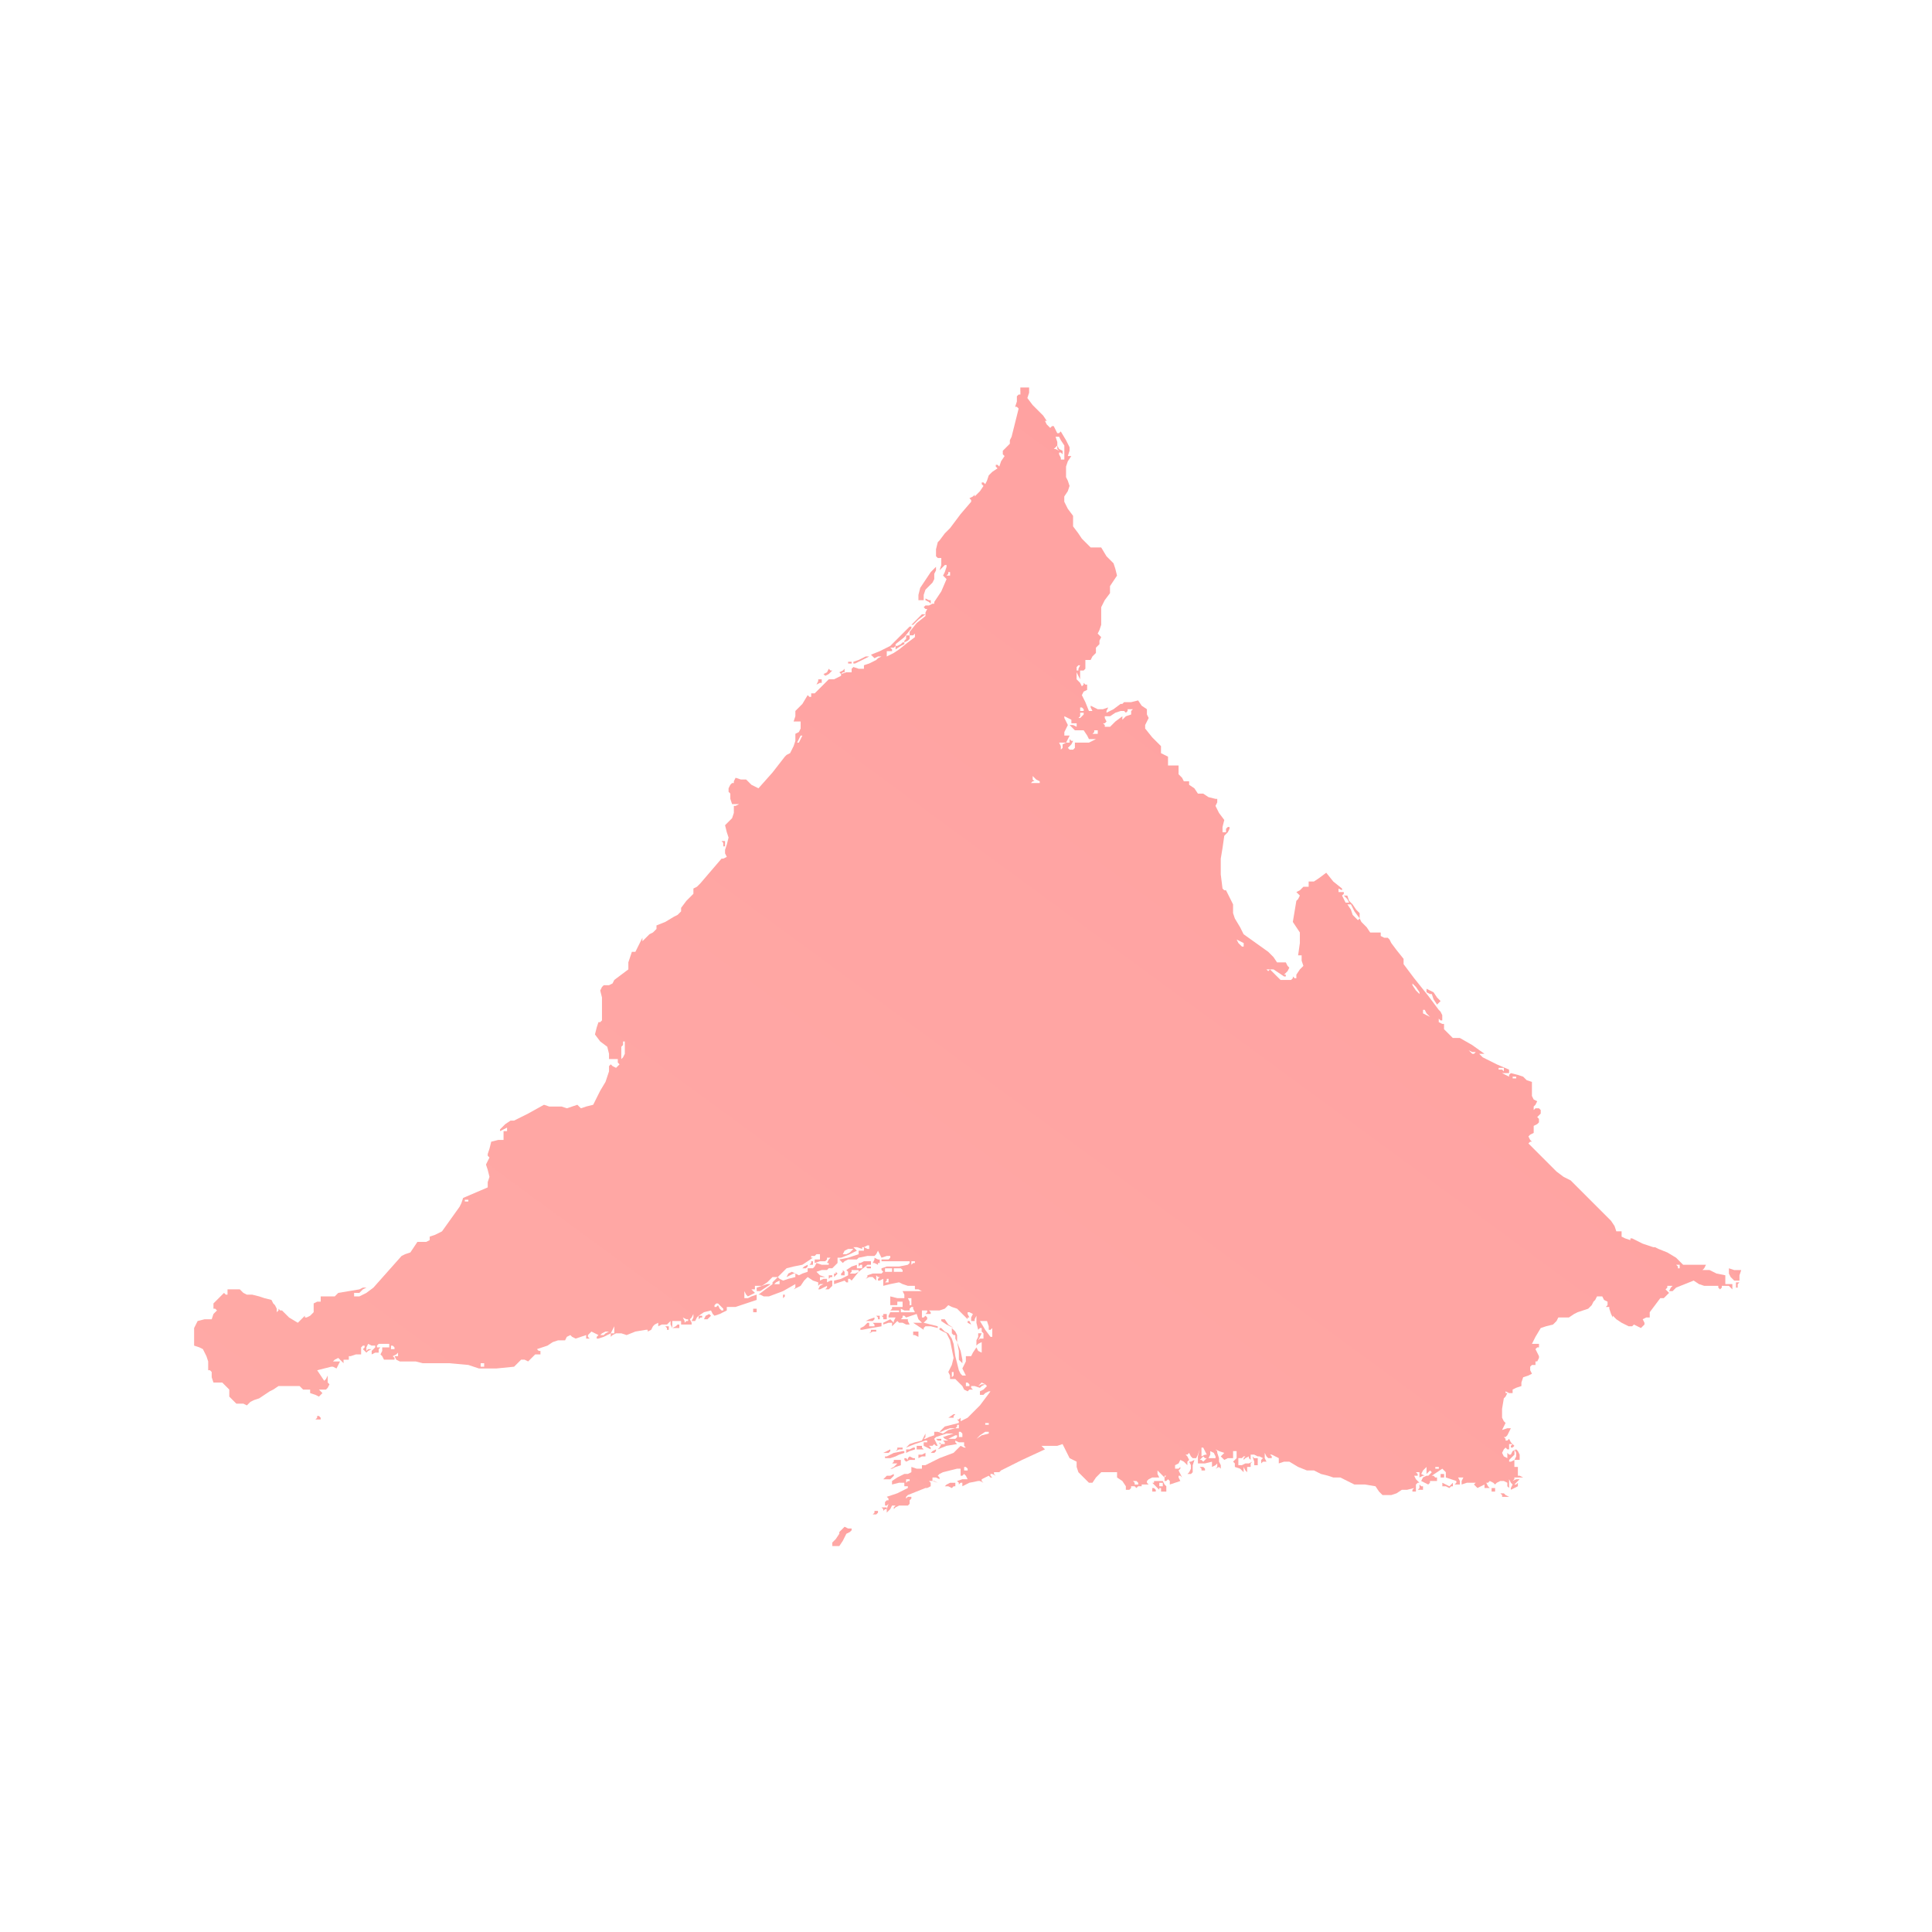 <?xml version="1.0" encoding="UTF-8"?>
<svg width="100" height="100" 
     viewBox="0 0 100 100" 
     xmlns="http://www.w3.org/2000/svg">
  <defs>
    <linearGradient id="emotionGradient" x1="0%" y1="0%" x2="100%" y2="100%">
        <stop offset="0%" style="stop-color:#FFAAA6;stop-opacity:1" />
        <stop offset="50%" style="stop-color:#ffa5a3;stop-opacity:1" />
        <stop offset="100%" style="stop-color:#FFA0A0;stop-opacity:1" />
    </linearGradient>
</defs>
  <g transform="translate(10.0, 20.056) scale(0.091) translate(-60.5,827) scale(1,-1)" fill="url(#emotionGradient)" stroke="none">

<path d="M531 825 l0 -2 -1 0 -1 -1 0 -3 -1 -3 1 0 1 -1 -2 -8 -2 -8 -1 -2 0
-1 0 -1 0 0 -2 -2 -2 -2 0 -2 1 -1 -2 -3 -1 -3 -1 1 -1 0 0 -1 1 -1 -3 -2 -2
-2 -1 -3 -1 -2 -1 1 -1 0 0 -1 1 -1 -2 -3 -3 -3 0 1 0 0 -1 -1 -2 -1 1 -1 0
-1 -6 -7 -6 -8 -3 -3 -3 -4 -1 -1 0 0 -1 -4 0 -4 1 -1 2 0 0 -4 -1 -3 1 1 2 2
1 0 0 -1 -1 -3 -1 -2 1 -1 1 -1 -3 -7 -4 -6 0 -1 -1 0 -2 -1 -2 0 -1 -1 0 0 1
-1 1 0 -1 -2 0 -2 -5 -4 -4 -5 0 -1 0 -1 2 0 1 1 0 -1 0 -1 -4 -3 -5 -4 -3 -2
-4 -2 0 1 0 2 2 0 1 0 0 1 -1 1 2 0 1 1 0 -1 0 -1 3 2 2 1 0 1 -1 0 -1 -1 -2
-1 -1 0 0 1 5 4 4 5 0 1 -1 0 -6 -6 -5 -5 -6 -3 -5 -2 1 -1 1 -1 2 1 2 0 -2
-1 -1 -1 -4 -2 -3 -1 0 -1 0 -1 -3 0 -3 1 -1 -1 0 -2 -3 0 -3 -1 1 1 1 0 0 1
0 1 -1 -1 -2 -1 1 -1 0 -1 -2 -1 -2 -1 -2 0 -1 0 -4 -4 -4 -4 -1 0 -1 0 0 -1
0 -1 -1 0 -1 1 -3 -5 -4 -4 0 -3 -1 -3 2 0 2 0 0 -2 0 -2 -1 -2 -2 -1 0 -4 -1
-3 -1 -2 -1 -2 -2 -1 -1 -1 -7 -9 -8 -9 -4 2 -3 3 -3 0 -3 1 -1 -2 0 -1 1 0 2
-1 -2 1 -2 0 -1 -1 -1 -2 0 -2 1 -1 0 -3 1 -3 2 0 2 0 -2 -1 -1 0 0 -4 -1 -3
-2 -2 -2 -2 1 -4 1 -3 -1 -4 -1 -3 0 -2 1 -2 -2 -1 -1 0 -6 -7 -6 -7 -2 -2 -2
-1 0 -2 0 -1 -4 -4 -3 -4 0 -1 0 -1 -2 -2 -2 -1 -5 -3 -5 -2 0 -1 0 -1 -2 -2
-2 -1 -2 -2 -2 -2 0 1 0 1 -2 -4 -2 -4 -1 0 -1 0 -1 -3 -1 -3 0 -2 0 -2 -4 -3
-4 -3 -1 -2 -2 -1 -1 0 -2 0 -1 -1 -1 -2 1 -4 0 -3 0 -5 0 -5 -1 -1 -1 0 -1
-3 -1 -4 3 -4 4 -3 1 -4 0 -3 1 0 2 0 1 0 1 0 0 -2 1 -1 -1 -1 -1 -1 -2 1 -1
1 -1 -1 0 -2 0 -1 0 0 -2 -6 -3 -5 -2 -4 -2 -4 -4 -1 -3 -1 -1 1 -1 1 -3 -1
-3 -1 -3 1 -3 0 -4 0 -3 1 -9 -5 -8 -4 -1 0 -1 0 -3 -2 -3 -3 0 0 0 -1 2 1 2
1 0 -1 0 -1 -1 0 -1 0 0 -2 0 -3 -3 0 -4 -1 -1 -4 -1 -3 0 -1 1 -1 -1 -2 -1
-2 1 -3 1 -4 -1 -3 0 -3 -7 -3 -7 -3 -1 -3 -1 -2 -5 -7 -5 -7 -4 -2 -3 -1 0
-1 0 -1 -2 -1 -2 0 -2 0 -1 0 -2 -3 -2 -3 -3 -1 -2 -1 -8 -9 -8 -9 -4 -3 -4
-2 -1 0 -2 0 0 1 0 1 1 0 2 0 2 2 2 1 -2 0 -2 -1 -6 -1 -6 -1 -1 -1 -1 -1 -4
0 -4 0 0 -1 0 -2 -2 0 -2 -1 0 -2 0 -3 -2 -2 -2 -1 -1 0 0 1 -2 -2 -2 -2 -5 3
-4 4 -1 0 -1 1 0 -1 -1 -1 0 2 -1 2 -1 1 -1 2 -4 1 -3 1 -4 1 -3 0 -2 1 -2 2
-4 0 -3 0 0 -2 0 -1 -1 0 -1 1 -3 -3 -3 -3 0 -1 0 -2 1 0 1 -1 -2 -2 -1 -3 -4
0 -4 -1 -1 -2 -1 -2 0 -5 0 -5 3 -1 2 -1 2 -4 1 -3 0 -3 0 -2 1 0 1 -1 0 -3 1
-3 2 0 3 0 2 -2 2 -2 0 -2 0 -2 2 -2 2 -2 1 0 2 0 1 0 2 -1 1 1 1 1 2 1 3 1 3
2 3 2 2 1 3 2 6 0 6 0 1 -1 1 -1 2 0 2 0 0 -1 0 -1 3 -1 2 -1 1 1 1 1 -1 1 -1
1 2 0 2 0 1 1 1 2 -1 1 0 2 0 1 0 1 -1 -2 -1 -1 -2 3 -2 3 4 1 4 1 1 0 2 -1 1
2 1 2 -2 0 -2 0 1 1 2 1 2 -2 1 -1 0 1 0 1 2 0 1 0 0 2 -1 1 1 -1 1 0 3 1 3 0
0 2 0 2 1 1 1 0 0 -1 -1 -1 1 -1 1 -1 1 1 2 1 -2 0 -1 -1 0 2 1 2 2 -1 2 0 0
-1 0 0 -1 -1 -1 -1 0 -1 0 -1 2 1 2 0 0 2 1 1 -1 0 -1 0 0 1 1 1 3 0 3 0 0 -1
0 -1 -2 0 -2 0 0 -2 -1 -2 1 -1 1 -2 3 0 3 0 0 1 -1 1 2 1 1 1 0 -1 0 -1 -1 0
-1 0 1 -2 2 -1 4 0 5 0 4 -1 4 0 11 0 11 -1 3 -1 3 -1 10 0 10 1 2 2 2 2 2 0
2 -1 2 2 2 2 1 0 2 0 0 1 0 1 -1 0 -1 1 3 1 3 1 3 2 3 1 2 0 2 0 1 2 2 1 1 -1
2 -1 3 1 3 1 0 -1 0 -1 1 0 1 0 -1 1 0 1 1 1 1 1 2 -1 2 -1 -1 -1 0 -1 0 0 1
0 3 1 4 2 1 2 1 2 0 -2 0 -2 -1 0 -1 0 0 -1 0 -1 1 1 2 1 3 0 3 -1 5 2 6 1 1
0 0 -1 2 1 1 2 1 1 2 1 0 -1 0 -1 2 1 3 0 1 1 1 1 0 -2 1 -2 2 0 2 0 0 1 0 0
0 1 -1 0 -1 -1 -2 -1 0 2 0 2 3 0 2 0 0 -1 0 -1 3 0 3 0 0 1 -1 2 1 1 1 2 0
-2 -1 -2 1 0 1 0 1 2 1 1 3 2 4 1 1 -2 1 -1 3 1 4 2 0 1 0 1 2 0 3 0 6 2 6 2
0 2 0 1 -3 -1 -2 -1 -1 0 -1 0 0 2 0 2 1 -2 1 -1 2 1 2 1 -2 2 -1 1 1 -1 2 0
0 1 0 1 2 0 2 0 3 2 3 3 1 0 1 0 0 0 1 0 2 2 3 3 4 1 5 1 3 2 3 2 -1 0 0 1 1
0 1 0 1 1 2 0 0 -1 0 -2 -1 0 -2 0 0 -1 0 -1 3 1 3 0 1 1 0 1 1 0 1 0 -1 -1
-1 -2 1 0 0 -1 -4 0 -3 1 -1 -2 -1 -1 -2 0 -1 0 0 -1 0 -1 -3 -1 -2 -1 -2 1
-2 1 -2 -1 -1 -2 2 1 2 1 0 0 1 0 0 -1 0 -1 -4 -1 -3 -1 -2 1 -1 1 -2 -2 -1
-1 0 -1 0 0 -4 -3 -4 -3 0 0 1 0 2 -1 3 0 8 3 7 4 0 -2 -1 -1 2 1 2 1 2 3 2 2
3 -2 3 -1 0 -1 0 -1 1 1 2 0 -2 -1 -1 -2 0 0 1 0 2 1 2 1 0 -1 -1 -1 1 0 1 0
1 1 1 1 0 1 0 2 -1 0 -2 -1 0 1 0 1 -2 0 -2 -1 0 1 0 1 1 0 2 0 -3 1 -2 2 3 1
3 0 1 1 2 0 2 2 1 1 0 2 0 1 1 0 1 0 5 2 4 2 -1 1 -1 1 2 0 3 -1 0 1 1 0 2 1
1 0 0 -1 0 -1 -1 0 -2 1 0 -1 0 -1 -1 0 -2 0 0 -1 0 -1 -6 -2 -5 -1 1 -1 1 -1
1 1 2 1 2 0 3 0 0 0 1 1 5 1 4 0 1 1 1 2 1 -2 1 -2 3 1 2 0 0 -1 -1 -1 -2 0
-2 0 0 -1 1 0 8 0 7 0 0 -1 -1 -1 -5 -1 -5 0 -2 0 -3 -1 0 -1 1 -1 -1 -1 -1 0
-4 0 -3 -1 0 -1 -1 -1 2 1 2 0 1 -1 1 -1 0 1 0 2 1 -1 1 0 -1 -1 0 -1 1 0 2 1
0 -2 0 -2 4 1 5 1 2 -1 3 -1 2 0 2 0 0 -1 0 -1 2 0 2 -1 -4 0 -4 0 -2 0 -1 0
1 -2 0 -2 -4 0 -4 1 0 -3 0 -2 2 0 2 0 0 1 0 1 2 0 1 0 0 -1 0 -2 -3 0 -3 0 0
-1 -1 -1 3 0 2 0 0 -1 -1 0 -2 0 -2 0 -1 -2 0 -1 2 0 2 0 -1 -2 0 -1 -1 1 -1
1 -2 -1 -2 -1 0 -1 0 0 3 1 2 0 0 -1 0 -1 1 1 2 2 1 -1 2 0 2 -1 2 0 -1 2 0 1
-2 0 -2 0 1 1 0 1 1 0 1 -1 3 1 3 1 1 -3 2 -2 -3 0 -2 0 3 -2 3 -2 0 1 1 1 3
0 4 -1 0 0 0 1 -4 1 -4 1 1 1 1 1 0 1 -1 1 -1 -1 -1 0 0 2 0 2 2 0 1 0 0 -1
-1 -1 2 0 1 0 0 1 -1 1 3 0 3 0 3 1 2 2 2 -1 3 -1 3 -3 3 -3 0 1 1 0 -1 2 0 1
1 0 2 -1 -1 -2 0 -2 1 0 1 0 0 1 1 2 0 -4 1 -4 1 1 1 0 0 -2 1 -1 0 -1 0 -2
-2 0 -1 -1 1 2 1 2 -1 0 -1 0 0 -2 -1 -2 0 -2 0 -1 1 1 2 1 0 -3 0 -3 -2 1 -1
2 -2 -3 -1 -2 -2 0 -1 0 0 -2 0 -1 -1 -2 -1 -2 1 -2 1 -2 -1 0 -1 0 -1 1 -1 2
-2 8 -1 7 -1 3 -2 3 -2 1 -2 2 -1 0 0 -1 2 -1 2 -1 1 -2 1 -2 1 -5 1 -5 -1 -4
-2 -4 1 -2 0 -2 2 0 1 0 2 -2 2 -2 1 -2 2 -1 1 1 2 0 -1 1 0 1 2 0 3 -1 1 1 2
1 -2 0 -2 -1 1 1 1 1 2 -1 1 -1 -2 -2 -2 -1 0 -1 0 -1 2 0 1 1 2 1 1 0 -3 -4
-3 -4 -4 -4 -3 -3 -2 -1 -2 -1 0 1 0 1 -1 -1 -1 0 1 -1 0 -1 -4 -1 -4 -1 -2
-2 -1 -1 1 0 2 1 3 1 3 0 -4 -1 -3 -2 -3 1 -2 0 0 -1 0 -1 -3 -1 -2 -1 -1 0 0
0 1 1 0 2 -1 -2 -1 -2 -4 -1 -3 -1 -1 -1 -1 -1 5 2 6 2 1 0 0 -1 -1 0 -1 0 0
-1 0 -1 2 -1 2 -1 0 1 -1 1 2 0 1 1 1 -1 1 0 -1 2 -1 2 0 0 1 1 3 1 3 1 2 0 2
0 -3 -1 -3 -1 1 -1 2 -1 -2 0 -1 0 1 -1 0 -1 -2 0 -1 1 0 -1 1 0 -1 -2 -1 -1
5 2 6 1 -1 1 0 1 2 -1 3 0 0 -2 1 -1 -1 0 -2 1 -2 -2 -2 -2 -8 -3 -8 -4 -1 0
-1 0 0 -1 0 -1 -3 0 -3 1 0 -2 0 -1 -2 -1 -2 0 -4 -2 -3 -2 0 -1 0 -1 4 1 3 0
0 -1 0 -1 2 0 1 1 -1 -1 0 -1 -6 -3 -6 -2 1 -1 0 -1 -1 0 -1 -1 0 -1 0 -1 1 0
1 1 -1 -3 0 -2 2 2 1 2 1 0 1 0 -1 -1 0 -1 1 1 2 1 3 0 2 0 1 1 0 2 1 1 0 1
-2 0 -1 -1 0 1 1 1 5 2 5 2 1 0 2 1 0 2 -1 1 2 0 3 -1 -2 1 -1 0 0 1 0 1 2 0
2 -1 0 1 -1 1 1 1 2 1 4 1 4 1 1 0 1 0 0 -2 0 -2 1 0 1 1 1 -1 1 -2 -3 0 -3
-1 1 -1 0 -1 1 1 1 0 0 -1 0 -1 4 2 5 1 1 0 2 -1 -1 1 0 1 2 1 2 1 1 -1 1 0
-1 1 0 1 1 0 2 -1 -1 1 0 1 1 0 1 0 1 0 1 1 12 6 13 6 -1 1 -1 1 3 0 4 0 2 0
3 1 2 -4 2 -4 2 -1 2 -1 0 -3 1 -3 3 -3 3 -3 1 0 1 0 2 3 3 3 5 0 4 0 0 -2 0
-1 3 -2 2 -3 0 -1 0 -1 1 0 1 0 1 1 0 1 2 0 1 -1 1 1 2 0 0 1 1 0 2 0 1 0 -1
1 0 1 1 1 2 1 2 0 2 0 -1 2 0 2 2 -2 2 -2 0 1 1 0 -1 -1 0 -2 1 0 1 1 1 -1 0
-2 3 1 3 1 -1 2 0 1 1 0 1 -1 -1 2 -1 2 1 1 0 1 -1 -1 -2 0 0 1 0 1 2 1 1 2 2
-1 2 -2 0 2 1 1 -1 2 -1 1 1 0 1 1 1 -2 1 -1 1 0 1 0 1 2 1 3 -1 -4 0 -4 4 0
4 1 0 -1 0 0 0 -1 0 -1 2 1 1 1 0 -1 0 -1 -1 -1 -1 -1 1 1 2 1 1 -1 0 0 0 2
-1 2 0 2 -1 3 0 1 -1 1 2 -1 3 -1 -1 -1 -1 -1 1 -1 1 -1 2 1 3 0 0 2 0 2 1 0
1 0 0 -2 0 -2 -1 -1 -1 -1 1 -1 0 -2 3 -1 2 -2 0 1 0 2 1 -2 1 -1 0 1 0 2 1 0
1 0 0 2 1 1 -2 -1 -2 0 -2 -1 -2 0 0 2 0 2 2 0 1 1 1 0 0 0 -1 -1 0 -1 1 1 2
1 0 -1 1 -1 0 1 0 2 2 0 2 -1 1 0 2 -1 -1 -1 0 -2 1 1 2 0 -1 2 0 3 1 -2 1 -1
1 0 1 0 0 1 -1 1 1 0 0 0 2 -1 2 -1 0 -1 0 -2 3 1 3 0 5 -3 5 -2 2 0 2 0 4 -2
4 -1 3 -1 4 0 4 -2 4 -2 6 0 6 -1 2 -3 2 -2 2 0 3 0 3 1 3 2 3 0 4 1 -1 -1 0
-1 1 0 1 0 0 2 0 2 1 1 1 0 -2 2 -1 2 1 0 1 0 0 1 -1 1 1 0 1 0 0 -1 0 -2 2 1
2 0 -2 -1 -1 -2 2 -1 2 -1 1 1 0 1 2 0 2 0 0 2 1 1 -1 -1 -1 0 -1 1 -1 0 3 2
3 2 1 -1 1 -1 0 -2 0 -1 3 -1 3 -1 0 -1 -1 -1 2 0 1 0 0 2 -1 2 2 0 1 0 -1 -2
0 -2 3 1 3 0 2 0 2 1 -2 -1 -1 -1 1 -1 1 -1 2 1 2 1 0 -1 0 -1 2 0 1 0 -1 1
-1 2 1 0 1 1 2 -1 1 -1 1 1 2 1 2 0 2 -1 0 -2 1 -1 0 2 0 3 1 -2 1 -1 -1 -2 0
-1 2 1 2 1 0 1 0 1 -1 -1 -1 0 1 1 2 2 -2 0 -2 -1 1 1 0 1 2 0 3 0 -2 1 -1 0
0 3 0 2 -1 0 -1 0 0 2 0 2 2 0 1 0 0 3 -1 2 -1 1 0 0 -2 -1 -1 -2 -1 0 -1 1 0
-1 0 0 0 -1 0 -1 -2 1 -1 2 1 2 1 1 1 -1 1 0 0 1 0 2 1 0 1 0 -1 -1 0 -1 1 0
1 1 -2 2 -1 2 -1 -1 -1 0 0 1 -1 1 1 0 1 1 1 2 1 2 -2 0 -3 -1 1 2 1 2 -1 1
-1 2 0 5 1 6 1 1 1 2 -1 0 0 1 2 -1 2 0 0 1 0 1 2 1 3 1 0 2 1 3 3 1 2 1 -1 2
0 2 1 1 2 0 0 2 -1 1 1 -1 1 0 1 2 0 1 -1 2 -1 2 1 1 1 0 0 1 0 1 -2 0 -2 0 2
4 3 5 3 1 4 1 2 2 1 2 3 0 3 0 3 2 2 1 3 1 3 1 2 2 1 2 1 1 1 2 2 0 1 0 1 -2
2 -1 0 -2 -1 -1 1 0 1 0 0 -1 0 0 1 -3 1 -2 0 0 0 1 2 -2 3 -2 2 -1 2 -1 2 0
1 1 2 -1 2 -1 1 1 1 1 0 1 -1 2 2 1 2 0 0 1 0 2 3 4 3 4 1 0 1 0 1 1 2 2 -1 1
-1 1 1 1 0 1 2 0 1 0 -1 -1 -1 -2 1 0 1 0 1 1 1 1 5 2 5 2 3 -2 3 -1 4 0 4 0
0 -1 1 -1 1 1 0 1 2 0 2 0 1 -1 1 -1 0 1 0 2 -1 0 0 0 -2 0 -1 0 0 2 0 3 -5 1
-4 2 -2 0 -2 0 1 1 1 2 -7 0 -6 0 -2 2 -2 2 -5 3 -5 2 -2 1 -1 0 -6 2 -6 3 -1
0 0 -1 -3 1 -2 1 0 1 0 2 -1 0 -2 0 -1 3 -2 3 -11 11 -12 12 -4 2 -4 3 -6 6
-6 6 -2 2 -2 2 1 1 1 0 -1 1 -1 2 1 1 2 1 0 2 0 2 2 1 1 1 0 2 -1 1 1 1 1 1 0
2 -1 1 -2 0 -1 -1 0 1 0 1 1 1 1 2 -2 1 -1 2 0 4 0 4 -3 1 -2 2 -3 1 -4 1 -1
-1 0 -1 -2 1 -2 1 2 0 2 0 0 1 0 1 -7 3 -6 3 -2 1 -2 2 1 0 2 0 -7 5 -7 4 -2
0 -2 0 -2 2 -3 3 0 1 0 2 -1 0 -2 1 0 1 0 1 1 -1 1 0 0 2 0 1 -1 2 -1 1 -3 4
-3 4 -4 5 -4 5 -3 4 -3 4 0 1 0 2 -4 5 -3 4 -1 2 -1 1 -2 0 -2 1 0 1 0 1 -3 0
-3 0 -2 3 -3 3 -1 2 0 3 -2 2 -2 3 -2 2 -1 3 -1 0 -1 0 2 -2 1 -2 -1 0 -1 0
-1 2 -1 2 1 1 0 1 -1 0 -2 0 0 2 -1 1 1 -1 2 -1 0 0 0 1 -5 4 -4 5 -4 -3 -3
-2 -2 0 -1 0 0 -1 0 -2 -1 0 -2 0 -2 -2 -2 -1 1 -1 1 -1 -1 -2 -1 -1 -1 -6 -1
-6 2 -3 2 -3 0 -6 -1 -7 1 0 1 0 0 -3 1 -3 -2 -2 -2 -3 0 -1 0 -1 -1 0 -1 1 0
-1 -1 -1 -3 0 -3 0 -3 3 -3 3 -1 -1 0 0 -1 1 0 0 2 0 2 0 3 -2 3 -2 0 0 1 0 0
1 -1 0 2 2 1 2 -1 1 -1 2 -2 0 -3 0 -2 3 -3 3 -7 5 -7 5 -2 4 -3 5 -1 3 0 3 0
1 0 1 -2 4 -2 4 -1 0 -1 1 -1 8 0 9 1 6 1 7 2 2 1 2 0 1 -1 0 -1 -1 0 -2 -1 0
-1 0 0 3 1 4 -3 4 -2 4 1 2 0 2 -1 0 0 0 -4 1 -3 2 -1 0 -2 0 -2 3 -3 2 0 1 0
1 -1 0 -2 0 -1 2 -2 2 0 2 0 3 -2 0 -1 0 -2 0 -1 0 0 2 0 3 -2 1 -2 1 0 2 0 2
-5 5 -4 5 0 1 0 1 1 2 1 2 -1 2 0 2 0 0 0 1 -3 2 -2 3 -4 -1 -4 0 -1 -1 -1 0
-4 -3 -4 -2 0 1 1 2 -3 -1 -3 0 -2 1 -2 1 0 -1 1 -2 -1 0 -1 0 -2 5 -2 4 1 2
2 1 0 1 0 2 -1 0 -1 1 0 -1 -1 -1 -1 2 -2 2 0 2 0 2 1 -2 1 -2 0 2 0 3 1 0 1
0 1 1 0 2 0 1 0 2 1 0 2 0 1 2 2 2 0 1 0 2 1 1 1 1 0 2 1 2 -1 1 -1 1 1 2 1 3
0 5 0 5 2 4 3 4 0 2 0 2 2 3 2 3 -1 4 -1 3 -4 4 -3 5 -3 0 -3 0 -2 2 -3 3 -2
3 -3 4 0 3 0 3 -3 4 -2 4 0 1 0 2 2 3 1 3 -1 3 -1 2 0 3 0 3 1 3 2 3 -1 0 -1
0 1 3 0 2 -2 4 -3 5 -1 -1 -1 0 -1 2 -1 2 -1 0 -1 -1 -2 2 -1 2 0 0 1 0 -2 3
-2 2 -4 4 -3 4 1 3 0 3 -2 0 -3 0 0 -2z m23 -28 l2 -3 0 -4 0 -4 -1 0 -1 0 0
0 0 1 -1 2 0 1 1 0 1 -1 0 1 0 1 -2 1 -1 2 0 -2 1 -1 -2 1 -1 0 1 1 1 1 0 2
-1 3 1 0 1 0 1 -2z m-63 -76 l0 -1 -1 0 -1 0 1 1 0 1 1 0 0 0 0 -1z m73 -54
l0 -1 -1 0 0 1 0 1 1 1 1 0 0 0 -1 -2z m3 -23 l0 -1 -1 0 -1 0 0 1 0 1 0 0 1
0 1 -1z m27 -1 l0 -2 -3 -1 -2 -2 0 1 0 1 -4 -3 -3 -3 -1 0 -2 0 0 1 -1 1 1 0
1 1 -1 2 0 1 1 0 2 0 3 2 3 1 2 0 1 -1 1 1 0 1 2 0 1 0 -1 -1z m-27 -2 l-1 -1
-1 -1 -1 0 1 1 0 2 1 0 1 0 0 -1z m-7 -4 l0 -1 2 0 1 0 0 -1 0 -1 -2 1 -2 0 1
-1 2 -2 2 0 3 0 2 -3 1 -2 2 0 2 0 -2 -1 -2 -1 -4 0 -4 0 0 -2 0 -1 -1 -1 -1
0 -1 0 -1 1 2 2 1 2 -1 0 -1 1 0 -1 0 -1 -2 0 -2 -1 0 -2 -1 -1 0 2 -1 2 2 0
2 0 1 2 1 2 -1 0 -2 0 0 1 0 1 1 2 1 2 -1 2 -1 2 0 0 0 1 2 -1 2 -1 0 -1z m15
-6 l0 -1 -2 0 -1 0 1 1 0 1 1 0 1 0 0 -1z m-169 -4 l-1 -2 -1 0 0 0 1 2 1 2 1
0 0 0 -1 -2z m136 -25 l0 0 -3 0 -2 0 1 1 1 0 -1 1 0 2 2 -2 2 -1 0 -1z m179
-73 l3 -4 -1 -1 0 0 -1 1 -2 2 -1 3 -2 3 1 0 1 0 2 -4z m-63 -19 l0 -1 0 0 -1
0 -2 2 -1 2 2 -1 2 -1 0 -1z m100 -28 l0 0 -2 2 -2 3 0 0 0 1 2 -2 2 -3 0 -1z
m4 -11 l2 -2 -2 1 -2 1 0 1 0 1 0 0 1 0 1 -2z m-456 -20 l0 -3 -1 -2 -1 -1 0
3 0 4 1 1 0 2 0 0 1 0 0 -4z m483 -3 l-1 0 -1 1 -1 1 2 -1 2 0 -1 -1z m17 -9
l0 -1 -1 1 -2 0 0 1 0 0 2 0 1 0 0 -1z m7 -5 l1 -1 -1 1 -2 0 0 1 0 0 1 0 1 0
0 -1z m-596 -69 l0 -1 -2 0 -1 -1 1 1 0 1 1 0 1 0 0 0z m217 -30 l-2 -1 -1 0
-1 0 1 2 2 1 1 0 2 0 -2 -2z m37 -5 l0 -1 -1 0 -1 -1 0 1 0 1 1 0 1 0 0 0z
m435 -3 l0 -1 0 0 -1 0 0 1 -1 1 1 0 1 0 0 -1z m-448 -2 l0 -1 -2 0 -2 0 0 1
0 1 2 0 2 0 0 -1z m6 0 l0 -1 -2 0 -3 0 0 1 0 1 2 0 2 0 1 -1z m-8 -6 l0 -1
-1 0 -1 0 1 1 0 1 1 0 0 0 0 -1z m-62 -1 l0 -1 -2 0 -1 0 1 1 2 1 0 0 0 0 0
-1z m75 -11 l0 -2 0 0 -1 0 0 2 -1 2 1 0 1 0 0 -2z m-108 -3 l1 -1 0 -1 -1 0
-1 1 -1 2 -1 -1 -1 0 0 1 1 1 1 0 0 0 2 -2z m109 -1 l1 -2 -4 0 -4 0 0 1 0 1
2 -1 3 0 0 1 1 1 0 0 1 0 0 -1z m-128 -7 l0 0 -1 0 -1 -1 0 1 -1 2 2 -1 1 0 0
-1z m171 -3 l0 -2 1 0 1 1 0 -3 0 -2 -1 0 0 0 -3 4 -3 5 2 0 2 0 1 -3z m-218
-4 l-1 -1 -1 0 -1 0 1 1 2 1 1 0 1 0 -2 -1z m-120 -8 l0 -1 -1 0 -1 0 0 1 0 1
0 0 1 0 1 -1z m51 -10 l0 -1 -1 0 -1 0 0 1 0 1 1 0 1 0 0 -1z m267 -6 l-1 -1
0 1 0 2 1 0 0 -1 0 -1z m9 -5 l0 -1 -1 0 -1 0 0 1 0 1 0 0 1 0 1 -1z m11 -22
l0 -1 -2 0 -1 -1 1 1 0 1 1 0 1 0 0 0z m-17 -2 l0 -1 -1 0 -1 0 1 1 0 1 1 0 0
0 0 -1z m2 -5 l0 -1 -1 0 -1 0 0 2 0 1 1 0 1 -1 0 -1z m15 2 l0 -1 -4 -1 -3
-2 2 2 3 2 1 0 1 0 0 0z m-18 -3 l-1 -1 -2 0 -2 0 2 1 2 1 0 0 1 0 0 -1z m141
-8 l1 -2 -1 0 -2 -1 0 3 0 2 1 0 0 0 1 -2z m6 -3 l0 -1 -2 0 -2 0 1 2 0 2 0 0
0 0 2 -1 1 -2 0 0z m170 -2 l-2 -1 -1 0 0 1 1 1 2 2 0 1 0 2 1 -2 0 -2 -1 -2z
m-176 0 l-1 -1 -1 1 -1 0 1 1 1 1 1 -1 1 0 -1 -1z m-135 -5 l0 -1 -1 0 -1 0 0
1 0 1 0 0 1 0 1 -1z m262 -2 l1 1 0 0 1 -1 -1 -1 -1 -1 -2 0 -2 1 1 2 2 2 0
-2 0 -2 1 1z m6 3 l0 -1 -2 0 -1 -1 1 1 0 1 1 0 1 0 0 0z m-301 -7 l0 -1 -1 0
-1 -1 0 1 0 1 1 0 1 0 0 0z m130 -2 l0 -1 -1 0 -1 0 0 1 -1 1 1 0 1 0 1 -1z"/>
<path d="M480 722 l-2 -3 -2 -3 -2 -3 -1 -4 0 -3 1 0 2 0 0 3 1 3 2 2 2 2 1 2
0 3 1 2 0 2 0 0 0 0 -3 -3z"/>
<path d="M477 707 l0 -1 2 -1 1 -1 0 1 0 1 -1 0 -2 1 0 0z"/>
<path d="M472 695 l-3 -3 0 0 1 0 3 3 4 3 -1 0 -1 0 -3 -3z"/>
<path d="M466 684 l-1 -1 0 -1 0 0 2 1 1 1 0 1 0 1 -1 0 -1 0 0 -2z"/>
<path d="M439 672 l-3 -1 0 -1 1 0 4 2 4 2 -1 0 -1 0 -4 -2z"/>
<path d="M433 670 l-1 -1 1 1 2 0 0 1 0 0 -1 0 -1 0 0 -1z"/>
<path d="M421 665 l-2 -1 0 0 1 -1 2 1 2 2 -1 0 -1 1 -1 -2z"/>
<path d="M416 660 l-1 -2 2 1 1 0 0 1 0 1 -1 0 -1 0 0 -1z"/>
<path d="M362 568 l0 -2 1 0 0 0 0 2 0 1 -1 0 -1 0 1 -1z"/>
<path d="M762 484 l0 -1 2 -1 1 0 1 -3 2 -3 1 1 1 1 -2 2 -2 3 -2 1 -2 1 0 -1z"/>
<path d="M448 331 l-1 -2 1 0 2 -1 0 1 1 0 0 1 0 1 -1 0 -2 1 0 -1z"/>
<path d="M412 329 l-1 -1 1 0 1 0 0 1 0 1 0 0 -1 0 0 -1z"/>
<path d="M440 329 l-1 0 0 -1 0 -1 1 1 1 0 0 -1 0 -1 -1 0 -2 0 0 1 0 1 -3 -1
-3 -2 1 -1 0 -2 -4 -2 -4 -1 0 -1 0 -1 3 1 3 1 1 -1 1 0 0 1 0 1 1 0 1 -1 4 5
5 4 1 0 1 0 0 1 0 1 -2 0 -2 0 -2 -1z m-1 -5 l0 0 -2 -1 -3 0 1 1 0 1 2 0 2 0
0 -1z"/>
<path d="M408 327 l-1 -1 1 0 1 0 1 1 0 1 0 0 0 0 -2 -1z"/>
<path d="M444 326 l1 0 1 0 0 1 -2 0 -1 0 1 -1z"/>
<path d="M934 324 l0 -1 1 -2 2 -2 1 0 2 0 0 3 1 3 0 0 0 0 -4 0 -3 1 0 -2z"/>
<path d="M430 324 l-1 -1 0 -1 1 0 1 0 0 1 0 1 -1 1 0 -1z"/>
<path d="M426 323 l-1 0 0 -1 0 -1 1 1 1 1 0 0 -1 1 0 -1z"/>
<path d="M422 321 l0 -1 1 1 1 0 0 1 0 0 -1 0 -1 0 0 -1z"/>
<path d="M938 317 l0 -2 0 0 1 0 0 2 1 1 -1 0 -1 0 0 -1z"/>
<path d="M384 316 l-3 -1 0 -1 0 -1 1 0 1 0 3 2 3 2 -1 0 -1 0 -3 -1z"/>
<path d="M396 309 l-1 -1 1 1 1 1 0 1 -1 0 0 -2z"/>
<path d="M379 302 l0 -1 1 0 1 0 0 1 0 1 -1 0 -1 0 0 -1z"/>
<path d="M352 299 l-1 -2 1 0 1 0 1 1 1 1 0 0 -1 1 -2 -1z"/>
<path d="M453 299 l-1 0 1 -1 0 -1 1 0 1 0 0 2 0 1 -1 0 -1 0 0 -1z"/>
<path d="M348 298 l0 -1 1 1 1 0 0 1 0 0 -1 0 -1 0 0 -1z"/>
<path d="M450 298 l0 -1 1 0 0 0 0 1 0 1 -1 0 -1 0 1 -1z"/>
<path d="M445 297 l-2 -1 2 0 2 0 1 1 0 1 0 0 0 0 -3 -1z"/>
<path d="M486 297 l0 -1 3 -2 4 -2 -3 2 -2 3 -1 0 -1 0 0 0z"/>
<path d="M501 296 l0 -1 2 -1 2 -1 -2 1 -1 2 -1 0 0 0 0 0z"/>
<path d="M442 293 l-2 -1 0 -1 1 0 5 1 6 1 0 1 0 1 -3 0 -2 0 1 -1 0 -1 -1 0
-2 0 0 1 0 1 -1 0 0 0 -2 -2z"/>
<path d="M330 292 l0 -1 1 0 0 0 0 1 0 1 -1 0 -1 0 1 -1z"/>
<path d="M446 290 l-1 -1 2 1 2 0 0 1 0 0 -1 0 -2 0 0 -1z"/>
<path d="M492 290 l0 -1 1 -1 1 0 0 -2 1 -2 0 2 0 2 -1 2 -2 2 0 -2z"/>
<path d="M470 289 l0 -1 1 0 2 -1 0 2 0 1 -2 0 -1 0 0 -1z"/>
<path d="M496 279 l0 -5 1 -1 1 -1 0 1 0 1 -1 5 -2 5 1 -5z"/>
<path d="M490 241 l-2 -1 2 1 3 0 0 1 1 1 -1 0 0 0 -3 -2z"/>
<path d="M131 241 l-1 -1 2 0 1 0 0 1 -1 1 0 0 -1 0 0 -1z"/>
<path d="M484 228 l1 0 1 0 0 1 -2 0 -1 0 1 -1z"/>
<path d="M472 224 l0 -1 2 0 2 0 -1 1 0 1 -2 0 -1 0 0 -1z"/>
<path d="M461 223 l-1 -1 2 1 2 0 0 1 0 0 -1 0 -2 0 0 -1z"/>
<path d="M468 223 l-2 0 0 -1 0 -1 2 1 3 1 0 1 0 0 -1 0 0 0 -2 -1z"/>
<path d="M455 222 l-2 -1 1 0 2 0 1 1 0 1 0 0 0 0 -2 -1z"/>
<path d="M481 222 l-1 -1 1 0 1 0 1 1 0 1 0 0 0 0 -2 -1z"/>
<path d="M459 221 l-4 -2 -1 0 0 -1 3 0 3 1 2 1 3 1 0 0 0 1 -1 0 0 0 -5 -1z"/>
<path d="M475 220 l-2 0 0 -1 0 -1 2 1 2 0 0 1 0 1 0 0 0 0 -2 -1z"/>
<path d="M467 218 l0 -1 -1 1 -1 0 0 -1 1 -1 2 1 2 0 1 0 0 1 -1 0 -2 1 -1 -1z"/>
<path d="M664 216 l0 -2 1 0 1 0 0 2 0 2 -2 0 -1 1 1 -3z"/>
<path d="M459 216 l-1 -1 1 0 2 0 -2 -2 -2 -1 0 0 1 0 2 1 3 1 0 2 0 1 -2 0
-2 0 0 -1z"/>
<path d="M628 216 l-1 0 1 -2 0 -2 -1 -2 -1 -1 1 0 1 0 1 1 0 1 0 3 1 3 0 0 0
0 -2 -1z"/>
<path d="M634 212 l0 -1 1 0 1 0 0 1 -1 1 -1 0 -1 0 1 -1z"/>
<path d="M457 208 l-2 0 -1 -1 -1 -1 2 0 2 0 1 1 1 1 0 0 0 1 -2 -1z"/>
<path d="M770 208 l0 -1 1 0 1 0 0 1 0 1 -1 0 -1 0 0 -1z"/>
<path d="M607 204 l-1 0 2 -2 2 -2 0 1 1 0 0 -1 0 -1 2 0 1 0 0 1 0 2 -1 1 -1
2 -3 0 -2 0 0 -1z m5 -1 l0 -1 -1 0 -1 0 0 1 0 1 1 0 1 0 0 -1z"/>
<path d="M489 203 l-1 -1 2 0 2 -1 1 1 1 0 0 1 0 1 -2 0 -1 0 -2 -1z"/>
<path d="M771 203 l0 -1 2 0 2 -1 1 1 1 0 0 1 0 1 -1 -1 -1 -1 -2 1 -2 1 0 -1z"/>
<path d="M758 201 l-1 -1 2 0 1 0 0 1 0 1 -1 0 -1 1 0 -2z"/>
<path d="M606 200 l0 -1 1 0 1 0 0 1 -1 1 -1 0 0 0 0 -1z"/>
<path d="M799 200 l0 -1 1 0 1 0 0 1 0 1 -1 0 -1 0 0 -1z"/>
<path d="M805 197 l0 -1 2 0 2 0 -2 1 -1 1 -1 0 -1 0 1 -1z"/>
<path d="M453 189 l0 -1 1 1 1 0 0 1 0 0 -2 0 -1 0 1 -1z"/>
<path d="M448 187 l-1 -1 1 0 1 0 1 1 0 1 -1 0 -1 0 0 -1z"/>
<path d="M429 177 l-1 -1 0 -1 0 0 -2 -3 -2 -2 0 -1 0 -1 2 0 2 0 2 3 2 4 2 1
1 1 0 0 0 1 -2 0 -2 1 -2 -2z"/>

  </g>
</svg>